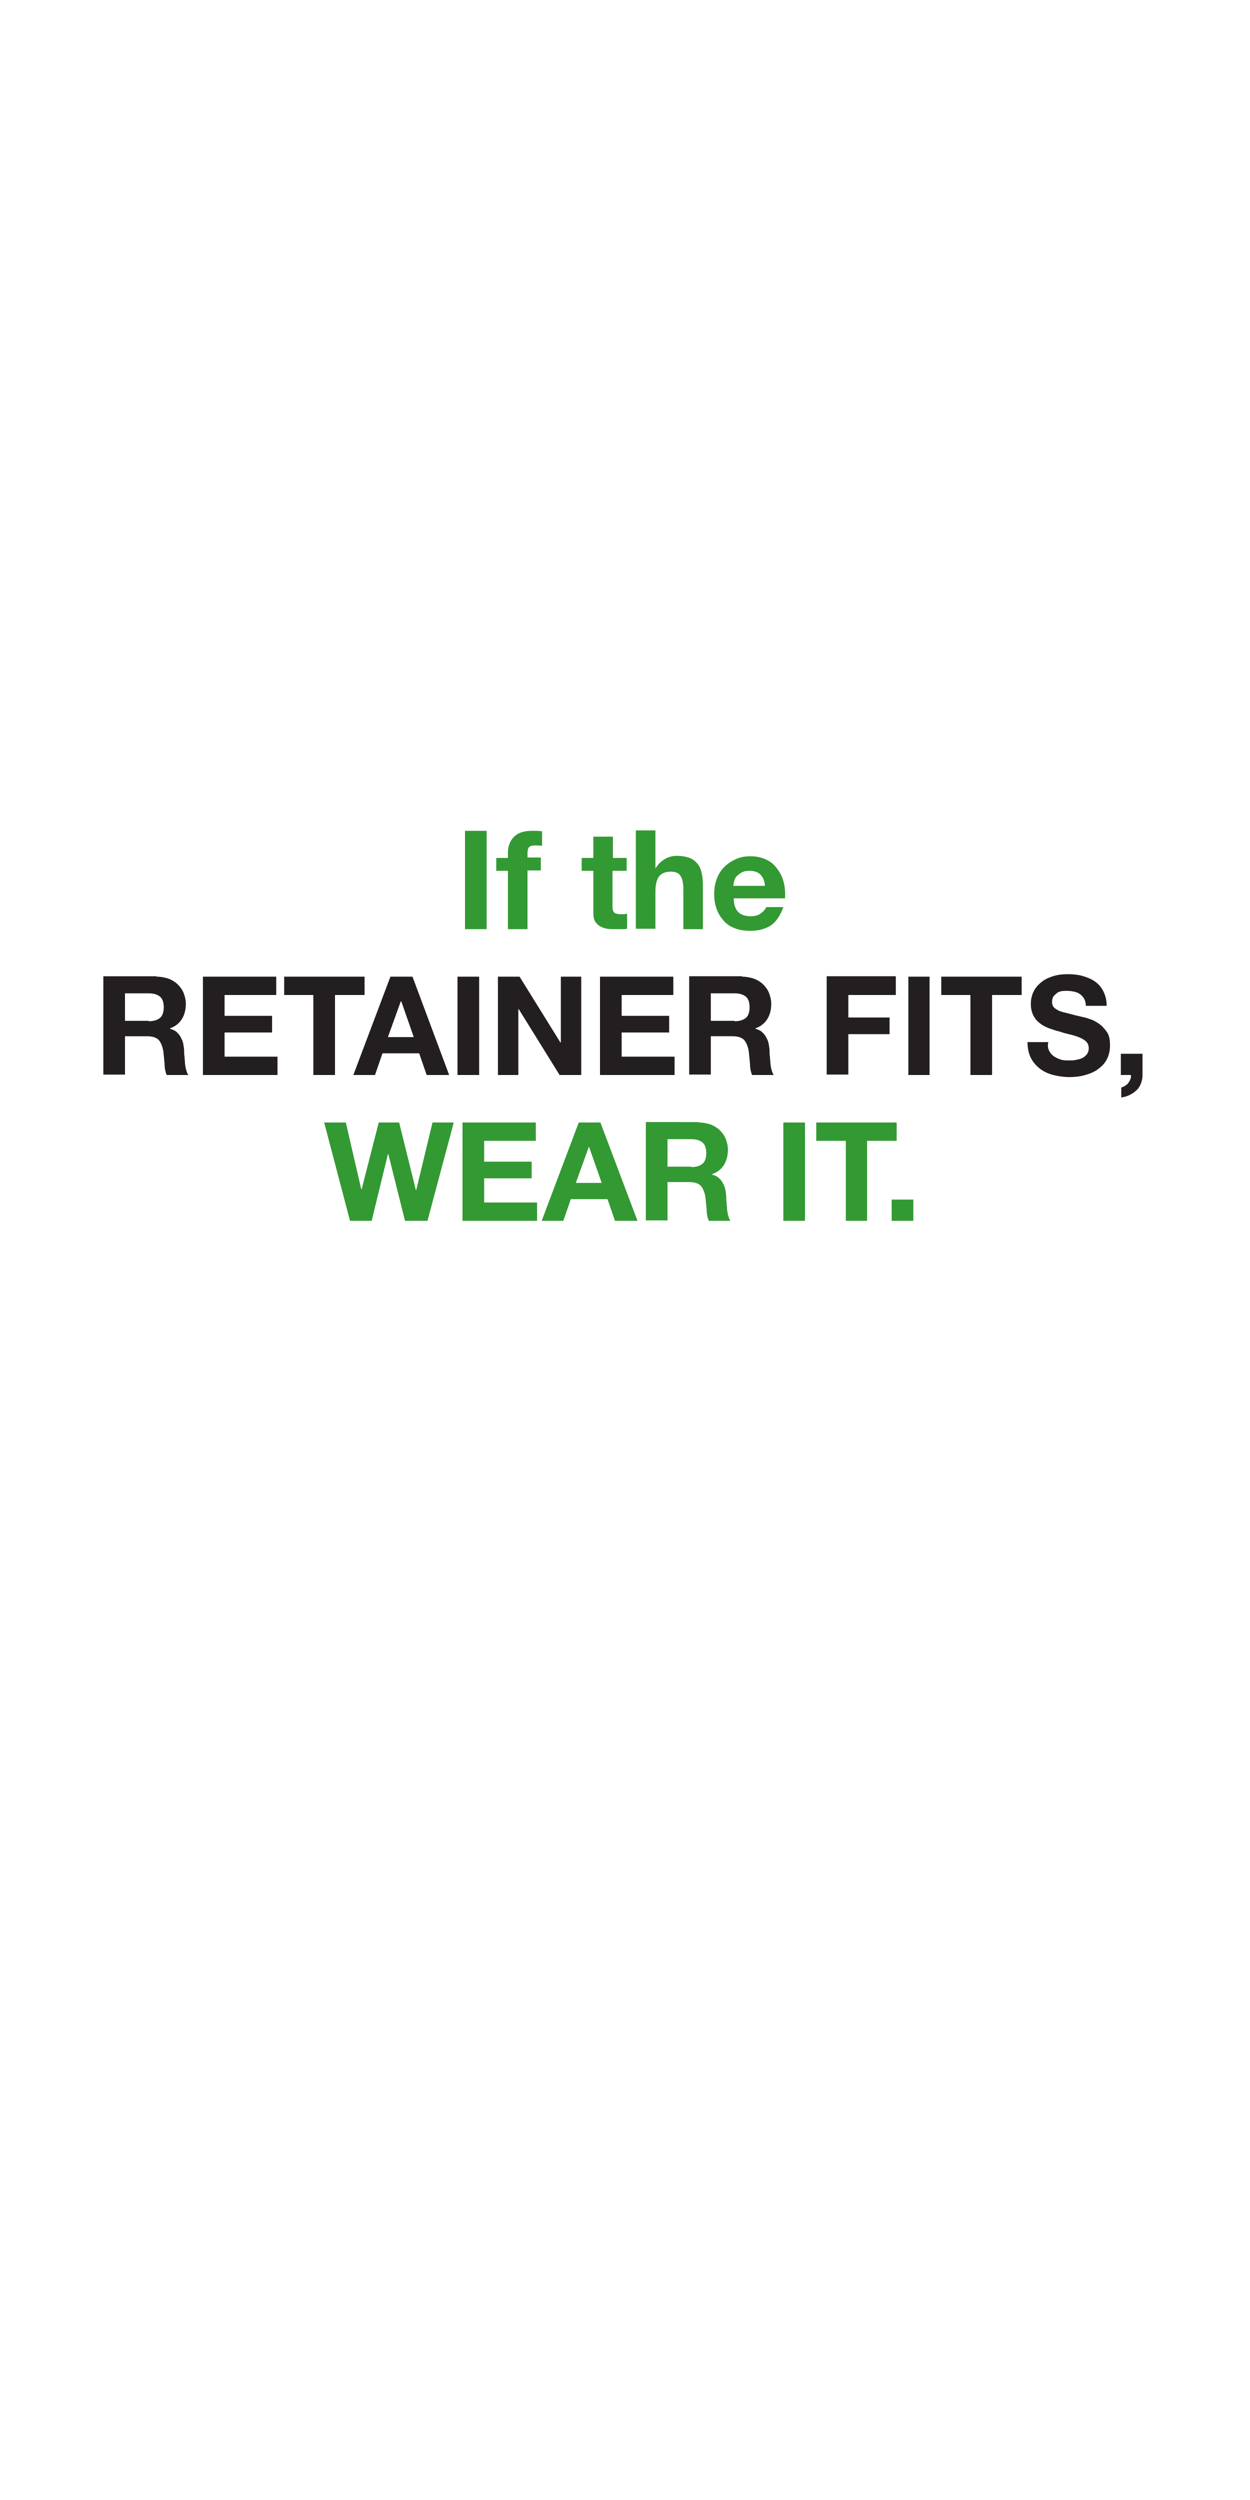 <?xml version="1.0" encoding="utf-8"?>
<!-- Generator: Adobe Illustrator 26.5.0, SVG Export Plug-In . SVG Version: 6.00 Build 0)  -->
<svg version="1.1" id="Layer_1" xmlns="http://www.w3.org/2000/svg" xmlns:xlink="http://www.w3.org/1999/xlink" x="0px" y="0px"
	 viewBox="0 0 300 600" style="enable-background:new 0 0 300 600;" xml:space="preserve">
<style type="text/css">
	.st0{fill:#339933;}
	.st1{fill:#231F20;}
</style>
<g>
	<path class="st0" d="M116.8,199.4V223h-5.2v-23.6H116.8z"/>
	<path class="st0" d="M119.1,209v-3.1h2.8v-1.3c0-1.5,0.5-2.8,1.4-3.7c0.9-1,2.4-1.5,4.3-1.5c0.4,0,0.8,0,1.3,0
		c0.4,0,0.8,0.1,1.2,0.1v3.5c-0.5-0.1-1.1-0.1-1.7-0.1c-0.6,0-1.1,0.1-1.4,0.4c-0.3,0.3-0.4,0.8-0.4,1.5v1h3.2v3.1h-3.2V223h-4.7
		V209H119.1z"/>
	<path class="st0" d="M150.4,205.9v3.1H147v8.4c0,0.8,0.1,1.3,0.4,1.6c0.3,0.3,0.8,0.4,1.6,0.4c0.3,0,0.5,0,0.8,0s0.5-0.1,0.7-0.1
		v3.6c-0.4,0.1-0.8,0.1-1.3,0.1c-0.5,0-1,0-1.4,0c-0.7,0-1.4,0-2.1-0.1c-0.6-0.1-1.2-0.3-1.7-0.6c-0.5-0.3-0.9-0.7-1.2-1.2
		c-0.3-0.5-0.4-1.2-0.4-2.1V209h-2.8v-3.1h2.8v-5.1h4.7v5.1H150.4z"/>
	<path class="st0" d="M157.3,199.4v8.9h0.1c0.6-1,1.4-1.7,2.3-2.2c0.9-0.5,1.8-0.7,2.7-0.7c1.3,0,2.3,0.2,3.1,0.5
		c0.8,0.3,1.4,0.8,1.9,1.4s0.8,1.3,1,2.2c0.2,0.9,0.3,1.8,0.3,2.9V223h-4.7v-9.6c0-1.4-0.2-2.5-0.7-3.2c-0.4-0.7-1.2-1-2.3-1
		c-1.3,0-2.2,0.4-2.8,1.1c-0.6,0.8-0.9,2-0.9,3.7v8.9h-4.7v-23.6H157.3z"/>
	<path class="st0" d="M177.2,218.9c0.7,0.7,1.7,1,3,1c0.9,0,1.8-0.2,2.4-0.7c0.7-0.5,1.1-1,1.3-1.5h4.1c-0.7,2-1.7,3.5-3,4.4
		c-1.4,0.9-3,1.3-5,1.3c-1.3,0-2.6-0.2-3.6-0.6c-1.1-0.4-2-1-2.7-1.8s-1.3-1.7-1.7-2.8s-0.6-2.3-0.6-3.6c0-1.3,0.2-2.5,0.6-3.6
		c0.4-1.1,1-2.1,1.8-2.9c0.8-0.8,1.7-1.4,2.8-1.9s2.2-0.7,3.5-0.7c1.5,0,2.7,0.3,3.8,0.8s2,1.3,2.7,2.3c0.7,0.9,1.2,2,1.5,3.2
		c0.3,1.2,0.4,2.5,0.3,3.8h-12.3C176.1,217.1,176.5,218.2,177.2,218.9z M182.5,209.9c-0.6-0.6-1.4-0.9-2.6-0.9
		c-0.7,0-1.4,0.1-1.9,0.4s-0.9,0.6-1.2,0.9s-0.5,0.8-0.6,1.2s-0.2,0.8-0.2,1.1h7.6C183.5,211.4,183.1,210.5,182.5,209.9z"/>
</g>
<g>
	<path class="st1" d="M37.6,234.4c1.1,0,2,0.2,2.9,0.5c0.8,0.3,1.6,0.8,2.2,1.4c0.6,0.6,1.1,1.3,1.4,2.1c0.3,0.8,0.5,1.6,0.5,2.5
		c0,1.4-0.3,2.6-0.9,3.6c-0.6,1-1.5,1.8-2.9,2.3v0.1c0.6,0.2,1.2,0.4,1.6,0.8c0.4,0.4,0.8,0.8,1,1.3c0.3,0.5,0.5,1,0.6,1.6
		c0.1,0.6,0.2,1.2,0.2,1.8c0,0.4,0,0.8,0.1,1.3c0,0.5,0.1,1,0.1,1.6c0.1,0.5,0.1,1,0.3,1.5c0.1,0.5,0.3,0.9,0.5,1.2H40
		c-0.3-0.7-0.5-1.6-0.5-2.7c-0.1-1-0.2-2-0.3-3c-0.2-1.2-0.6-2.1-1.1-2.7c-0.6-0.6-1.5-0.9-2.8-0.9H30v9.2h-5.2v-23.6H37.6z
		 M35.7,245.1c1.2,0,2.1-0.3,2.7-0.8c0.6-0.5,0.9-1.4,0.9-2.6c0-1.1-0.3-2-0.9-2.5c-0.6-0.5-1.5-0.8-2.7-0.8H30v6.6H35.7z"/>
	<path class="st1" d="M66.3,234.4v4.4H53.9v5h11.4v4H53.9v5.8h12.7v4.4H48.7v-23.6H66.3z"/>
	<path class="st1" d="M68.2,238.8v-4.4h19.3v4.4h-7.1V258h-5.2v-19.2H68.2z"/>
	<path class="st1" d="M99,234.4l8.8,23.6h-5.4l-1.8-5.2h-8.8L90,258h-5.2l8.9-23.6H99z M99.3,248.9l-3-8.6h-0.1l-3.1,8.6H99.3z"/>
	<path class="st1" d="M115,234.4V258h-5.2v-23.6H115z"/>
	<path class="st1" d="M124.7,234.4l9.8,15.8h0.1v-15.8h4.9V258h-5.2l-9.8-15.8h-0.1V258h-4.9v-23.6H124.7z"/>
	<path class="st1" d="M161.6,234.4v4.4h-12.4v5h11.4v4h-11.4v5.8h12.7v4.4H144v-23.6H161.6z"/>
	<path class="st1" d="M178.1,234.4c1.1,0,2,0.2,2.9,0.5c0.8,0.3,1.6,0.8,2.2,1.4c0.6,0.6,1.1,1.3,1.4,2.1c0.3,0.8,0.5,1.6,0.5,2.5
		c0,1.4-0.3,2.6-0.9,3.6c-0.6,1-1.5,1.8-2.9,2.3v0.1c0.6,0.2,1.2,0.4,1.6,0.8c0.4,0.4,0.8,0.8,1,1.3c0.3,0.5,0.5,1,0.6,1.6
		c0.1,0.6,0.2,1.2,0.2,1.8c0,0.4,0,0.8,0.1,1.3c0,0.5,0.1,1,0.1,1.6c0.1,0.5,0.1,1,0.3,1.5c0.1,0.5,0.3,0.9,0.5,1.2h-5.2
		c-0.3-0.7-0.5-1.6-0.5-2.7c-0.1-1-0.2-2-0.3-3c-0.2-1.2-0.6-2.1-1.1-2.7c-0.6-0.6-1.5-0.9-2.8-0.9h-5.2v9.2h-5.2v-23.6H178.1z
		 M176.3,245.1c1.2,0,2.1-0.3,2.7-0.8c0.6-0.5,0.9-1.4,0.9-2.6c0-1.1-0.3-2-0.9-2.5c-0.6-0.5-1.5-0.8-2.7-0.8h-5.7v6.6H176.3z"/>
	<path class="st1" d="M215,234.4v4.4h-11.4v5.4h9.9v4h-9.9v9.7h-5.2v-23.6H215z"/>
	<path class="st1" d="M223.1,234.4V258H218v-23.6H223.1z"/>
	<path class="st1" d="M225.9,238.8v-4.4h19.3v4.4h-7.1V258h-5.2v-19.2H225.9z"/>
	<path class="st1" d="M251.8,252.2c0.3,0.6,0.7,1,1.1,1.3c0.5,0.3,1,0.6,1.7,0.8c0.6,0.2,1.3,0.2,2,0.2c0.5,0,1,0,1.5-0.1
		c0.5-0.1,1-0.2,1.5-0.4c0.5-0.2,0.8-0.5,1.2-0.9c0.3-0.4,0.5-0.9,0.5-1.5c0-0.6-0.2-1.2-0.6-1.6s-0.9-0.7-1.6-1
		c-0.7-0.3-1.4-0.5-2.2-0.7c-0.8-0.2-1.7-0.4-2.5-0.7c-0.9-0.2-1.7-0.5-2.6-0.8c-0.8-0.3-1.6-0.7-2.2-1.2c-0.7-0.5-1.2-1.1-1.6-1.9
		c-0.4-0.8-0.6-1.7-0.6-2.8c0-1.2,0.3-2.3,0.8-3.2s1.2-1.6,2-2.2c0.8-0.6,1.8-1,2.8-1.3c1.1-0.3,2.1-0.4,3.2-0.4
		c1.2,0,2.4,0.1,3.5,0.4c1.1,0.3,2.1,0.7,3,1.3c0.9,0.6,1.6,1.4,2.1,2.4c0.5,1,0.8,2.1,0.8,3.5h-5c0-0.7-0.2-1.3-0.4-1.7
		c-0.3-0.5-0.6-0.8-1-1.1c-0.4-0.3-0.9-0.5-1.4-0.6c-0.5-0.1-1.1-0.2-1.8-0.2c-0.4,0-0.8,0-1.3,0.1s-0.8,0.2-1.1,0.5
		c-0.3,0.2-0.6,0.5-0.8,0.8c-0.2,0.3-0.3,0.7-0.3,1.3c0,0.5,0.1,0.8,0.3,1.1c0.2,0.3,0.5,0.5,1,0.8s1.2,0.5,2.1,0.7
		c0.9,0.2,2.1,0.6,3.6,0.9c0.4,0.1,1.1,0.2,1.8,0.5c0.8,0.2,1.6,0.6,2.3,1.1c0.8,0.5,1.4,1.2,2,2c0.6,0.8,0.8,1.9,0.8,3.3
		c0,1.1-0.2,2.1-0.6,3c-0.4,0.9-1,1.7-1.9,2.4c-0.8,0.7-1.8,1.2-3.1,1.6c-1.2,0.4-2.6,0.6-4.2,0.6c-1.3,0-2.6-0.2-3.8-0.5
		c-1.2-0.3-2.3-0.8-3.2-1.5c-0.9-0.7-1.7-1.6-2.2-2.6s-0.8-2.3-0.8-3.8h5C251.4,250.9,251.5,251.6,251.8,252.2z"/>
	<path class="st1" d="M274.2,252.9v5.1c0,0.7-0.1,1.4-0.4,2.1s-0.6,1.2-1.1,1.6c-0.5,0.5-1,0.8-1.6,1.1c-0.6,0.3-1.3,0.5-2,0.6V261
		c0.3-0.1,0.6-0.2,0.9-0.4c0.3-0.2,0.6-0.4,0.8-0.7c0.2-0.3,0.4-0.6,0.5-0.9c0.1-0.3,0.2-0.7,0.1-1H269v-5.1H274.2z"/>
</g>
<g>
	<path class="st0" d="M97.2,293l-4-16h-0.1l-3.9,16h-5.2l-6.2-23.6h5.2l3.7,16h0.1l4.1-16h4.9l4,16.2h0.1l3.9-16.2h5.1l-6.3,23.6
		H97.2z"/>
	<path class="st0" d="M128.6,269.4v4.4h-12.4v5h11.4v4h-11.4v5.8h12.7v4.4H111v-23.6H128.6z"/>
	<path class="st0" d="M144.1,269.4L153,293h-5.4l-1.8-5.2H137l-1.8,5.2h-5.2l8.9-23.6H144.1z M144.4,283.9l-3-8.6h-0.1l-3.1,8.6
		H144.4z"/>
	<path class="st0" d="M167.7,269.4c1.1,0,2,0.2,2.9,0.5c0.8,0.3,1.6,0.8,2.2,1.4c0.6,0.6,1.1,1.3,1.4,2.1c0.3,0.8,0.5,1.6,0.5,2.5
		c0,1.4-0.3,2.6-0.9,3.6c-0.6,1-1.5,1.8-2.9,2.3v0.1c0.6,0.2,1.2,0.4,1.6,0.8c0.4,0.4,0.8,0.8,1,1.3c0.3,0.5,0.5,1,0.6,1.6
		c0.1,0.6,0.2,1.2,0.2,1.8c0,0.4,0,0.8,0.1,1.3c0,0.5,0.1,1,0.1,1.6c0.1,0.5,0.1,1,0.3,1.5c0.1,0.5,0.3,0.9,0.5,1.2h-5.2
		c-0.3-0.7-0.5-1.6-0.5-2.7c-0.1-1-0.2-2-0.3-3c-0.2-1.2-0.6-2.1-1.1-2.7c-0.6-0.6-1.5-0.9-2.8-0.9h-5.2v9.2H155v-23.6H167.7z
		 M165.9,280.1c1.2,0,2.1-0.3,2.7-0.8c0.6-0.5,0.9-1.4,0.9-2.6c0-1.1-0.3-2-0.9-2.5c-0.6-0.5-1.5-0.8-2.7-0.8h-5.7v6.6H165.9z"/>
	<path class="st0" d="M193.2,269.4V293H188v-23.6H193.2z"/>
	<path class="st0" d="M195.9,273.8v-4.4h19.3v4.4h-7.1V293H203v-19.2H195.9z"/>
	<path class="st0" d="M219.2,287.9v5.1H214v-5.1H219.2z"/>
</g>
</svg>
